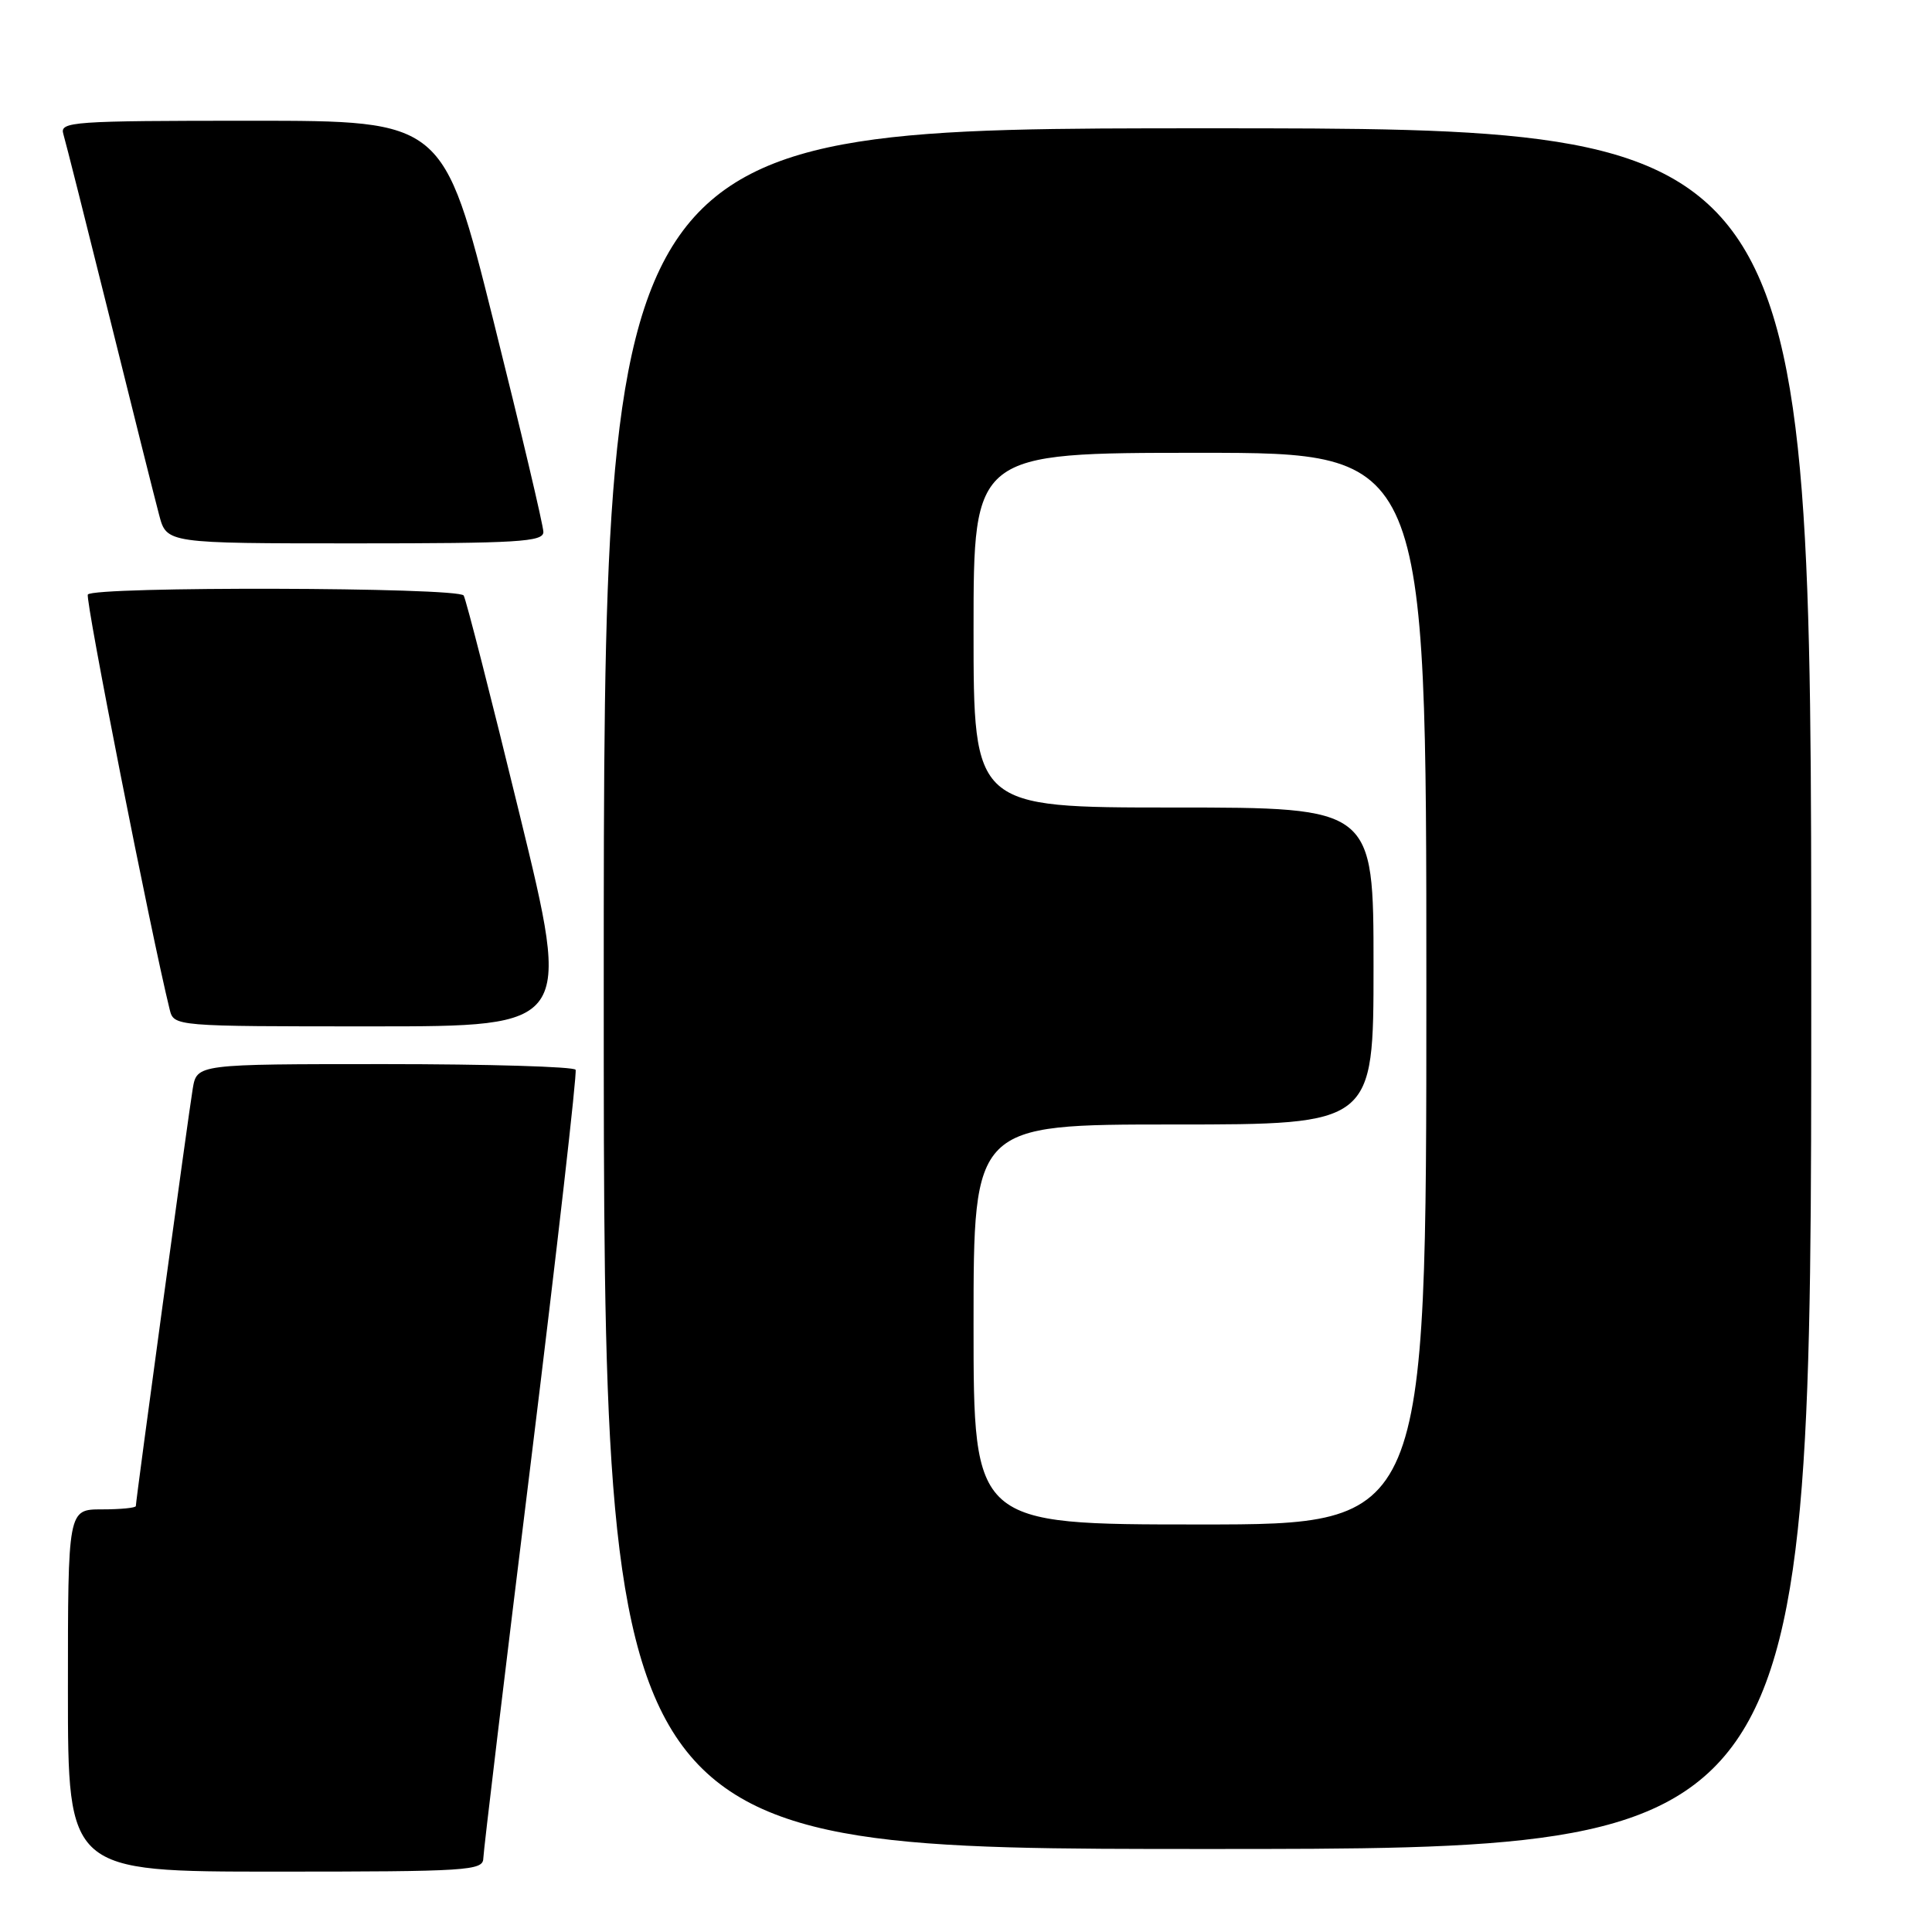 <?xml version="1.0" encoding="UTF-8" standalone="no"?>
<!DOCTYPE svg PUBLIC "-//W3C//DTD SVG 1.1//EN" "http://www.w3.org/Graphics/SVG/1.1/DTD/svg11.dtd" >
<svg xmlns="http://www.w3.org/2000/svg" xmlns:xlink="http://www.w3.org/1999/xlink" version="1.1" viewBox="0 0 256 256">
 <g >
 <path fill="currentColor"
d=" M 64.04 246.25 C 64.06 245.29 66.91 221.55 70.37 193.50 C 73.82 165.45 76.48 142.16 76.27 141.75 C 76.06 141.34 64.68 141.00 50.99 141.00 C 26.09 141.00 26.09 141.00 25.54 144.25 C 24.98 147.57 18.00 198.76 18.00 199.56 C 18.00 199.80 15.98 200.00 13.50 200.00 C 9.00 200.00 9.00 200.00 9.00 224.00 C 9.00 248.00 9.00 248.00 36.50 248.00 C 62.01 248.00 64.00 247.87 64.04 246.25 Z  M 240.00 131.00 C 240.00 17.00 240.00 17.00 160.00 17.00 C 80.00 17.00 80.00 17.00 80.00 131.00 C 80.00 245.00 80.00 245.00 160.00 245.00 C 240.00 245.00 240.00 245.00 240.00 131.00 Z  M 68.85 107.91 C 65.09 92.46 61.75 79.41 61.44 78.91 C 60.76 77.80 12.32 77.68 11.64 78.78 C 11.26 79.39 19.98 123.58 22.48 133.75 C 23.04 136.00 23.04 136.00 49.37 136.00 C 75.71 136.00 75.71 136.00 68.85 107.91 Z  M 72.00 70.49 C 72.00 69.65 69.02 57.05 65.38 42.49 C 58.75 16.00 58.75 16.00 33.31 16.00 C 9.54 16.00 7.90 16.12 8.39 17.75 C 8.68 18.71 11.43 29.62 14.51 42.00 C 17.58 54.38 20.54 66.19 21.09 68.25 C 22.08 72.00 22.08 72.00 47.04 72.00 C 68.66 72.00 72.00 71.80 72.00 70.49 Z  M 129.00 175.50 C 129.00 149.00 129.00 149.00 155.50 149.00 C 182.00 149.00 182.00 149.00 182.00 128.00 C 182.00 107.00 182.00 107.00 155.50 107.00 C 129.00 107.00 129.00 107.00 129.00 83.50 C 129.00 60.00 129.00 60.00 159.00 60.00 C 189.00 60.00 189.00 60.00 189.00 131.00 C 189.00 202.00 189.00 202.00 159.00 202.00 C 129.00 202.00 129.00 202.00 129.00 175.50 Z "/>
</g>
</svg>